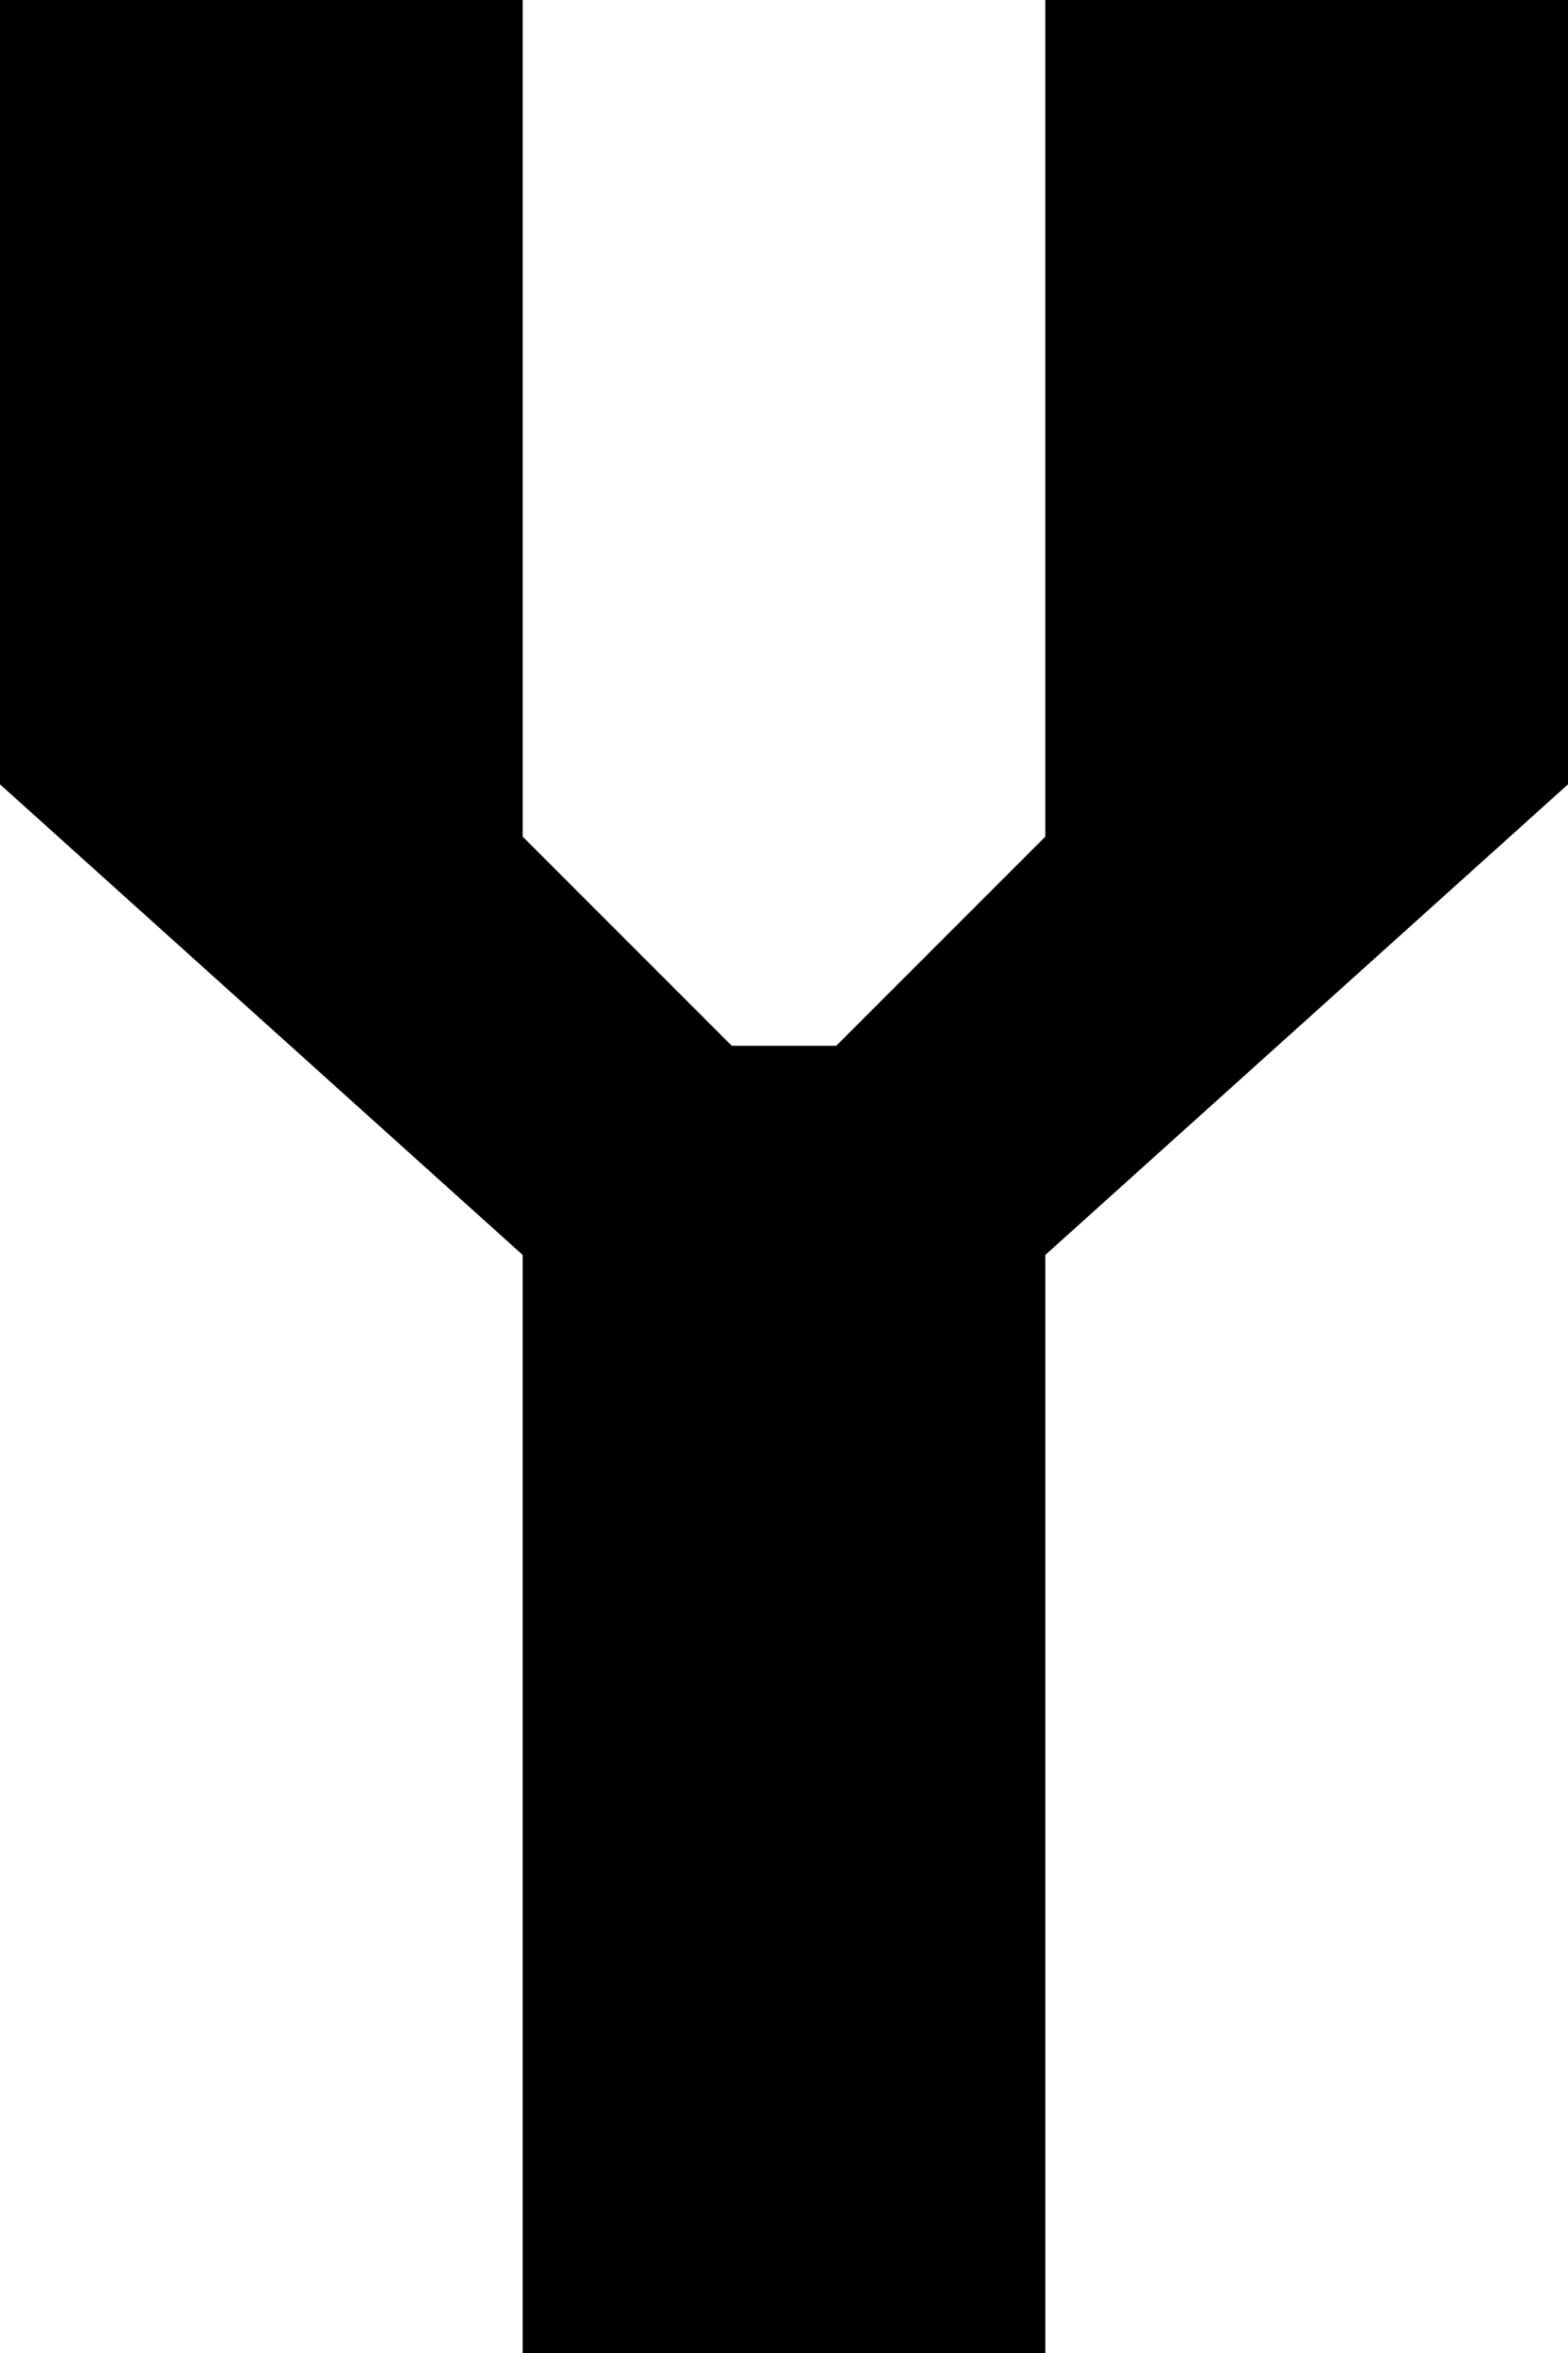 <?xml version="1.0" encoding="UTF-8" standalone="no"?>
<!DOCTYPE svg PUBLIC "-//W3C//DTD SVG 1.1//EN" "http://www.w3.org/Graphics/SVG/1.1/DTD/svg11.dtd">
<svg width="100%" height="100%" viewBox="0 0 30 45" version="1.1" xmlns="http://www.w3.org/2000/svg" xmlns:xlink="http://www.w3.org/1999/xlink" xml:space="preserve" xmlns:serif="http://www.serif.com/" style="fill-rule:evenodd;clip-rule:evenodd;stroke-linejoin:round;stroke-miterlimit:2;">
    <g transform="matrix(1,0,0,1,-1933,-8)">
        <path d="M1933,8L1933,23L1943,32L1943,53L1953,53L1953,32L1963,23L1963,8L1953,8L1953,24L1949,28L1947,28L1943,24L1943,8L1933,8Z"/>
    </g>
</svg>
